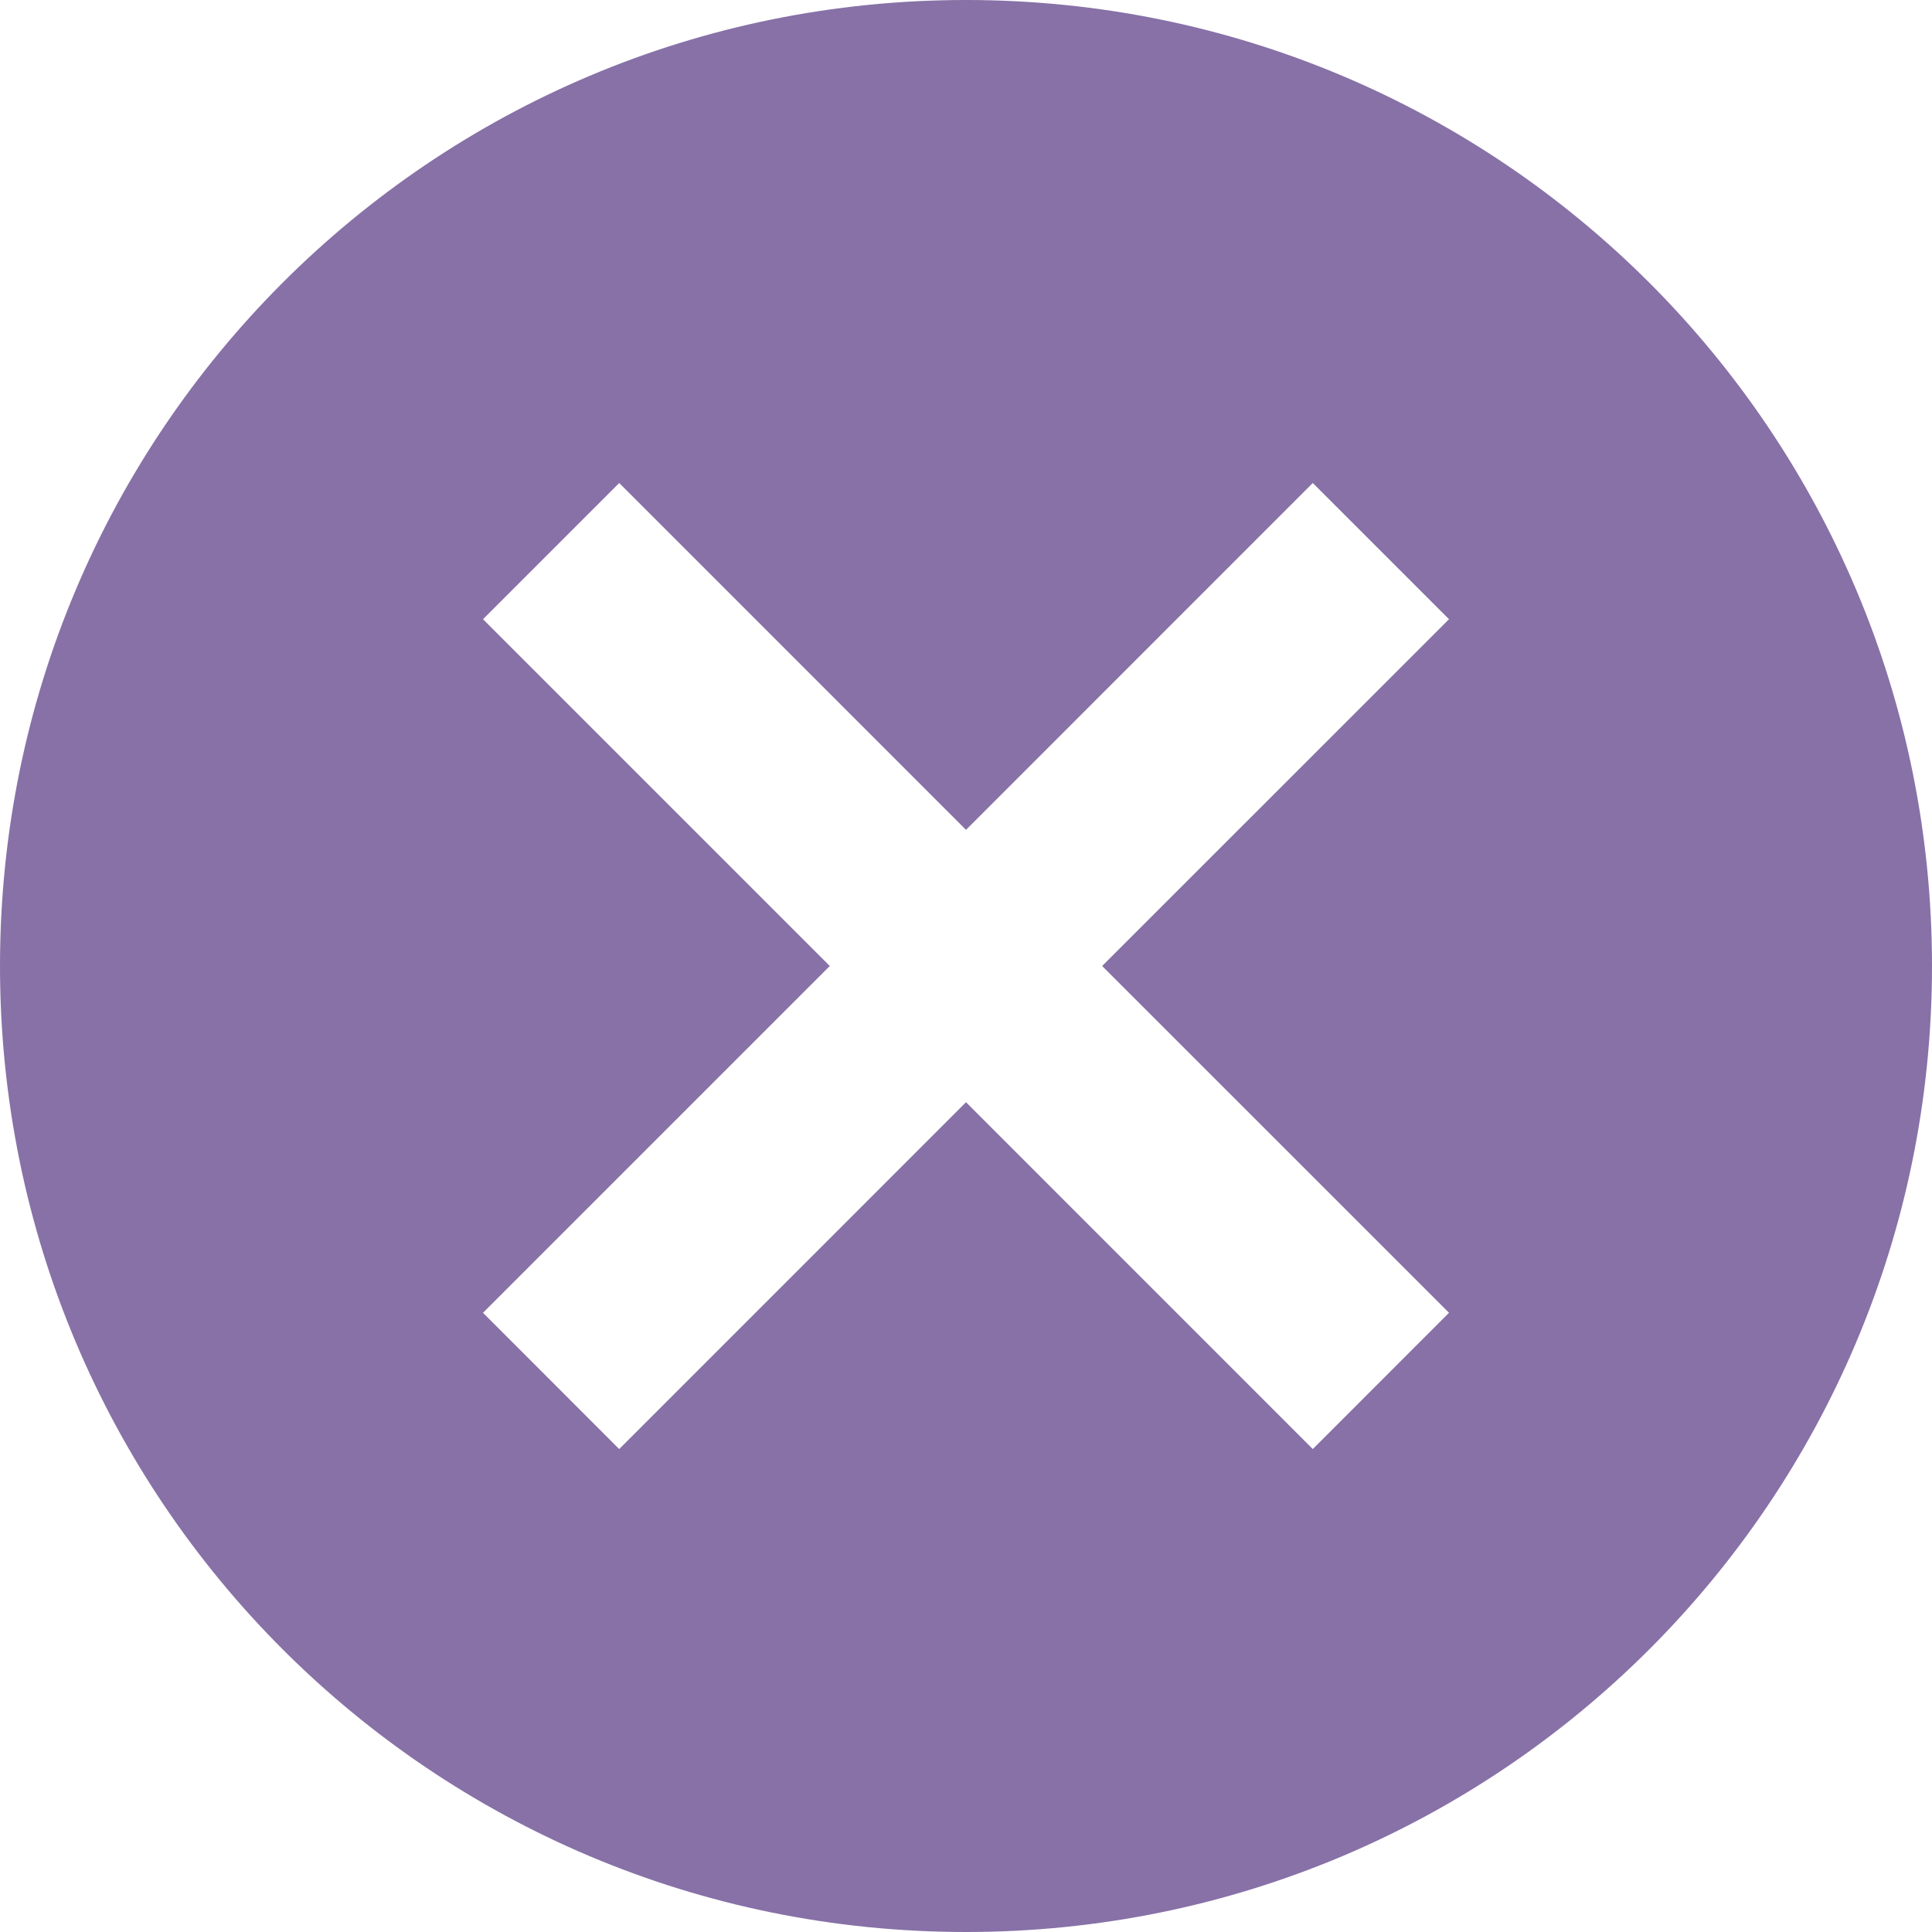 <?xml version="1.0" encoding="utf-8"?>
<!-- Generator: Adobe Illustrator 15.1.0, SVG Export Plug-In . SVG Version: 6.00 Build 0)  -->
<!DOCTYPE svg PUBLIC "-//W3C//DTD SVG 1.1//EN" "http://www.w3.org/Graphics/SVG/1.1/DTD/svg11.dtd">
<svg version="1.1" id="Layer_1" xmlns="http://www.w3.org/2000/svg" xmlns:xlink="http://www.w3.org/1999/xlink" x="0px" y="0px"
	 width="30px" height="30px" viewBox="0 0 30 30" enable-background="new 0 0 30 30" xml:space="preserve">
<path fill="#8771A7" d="M15,0c8.294,0,15,6.705,15,15c0,8.296-6.706,15-15,15C6.705,30,0,23.296,0,15C0,6.705,6.705,0,15,0z
	 M20.385,7.5L15,12.886L9.615,7.5L7.5,9.615L12.885,15L7.5,20.385l2.115,2.116L15,17.115l5.385,5.386l2.115-2.116L17.114,15
	L22.5,9.615L20.385,7.5z"/>
</svg>
